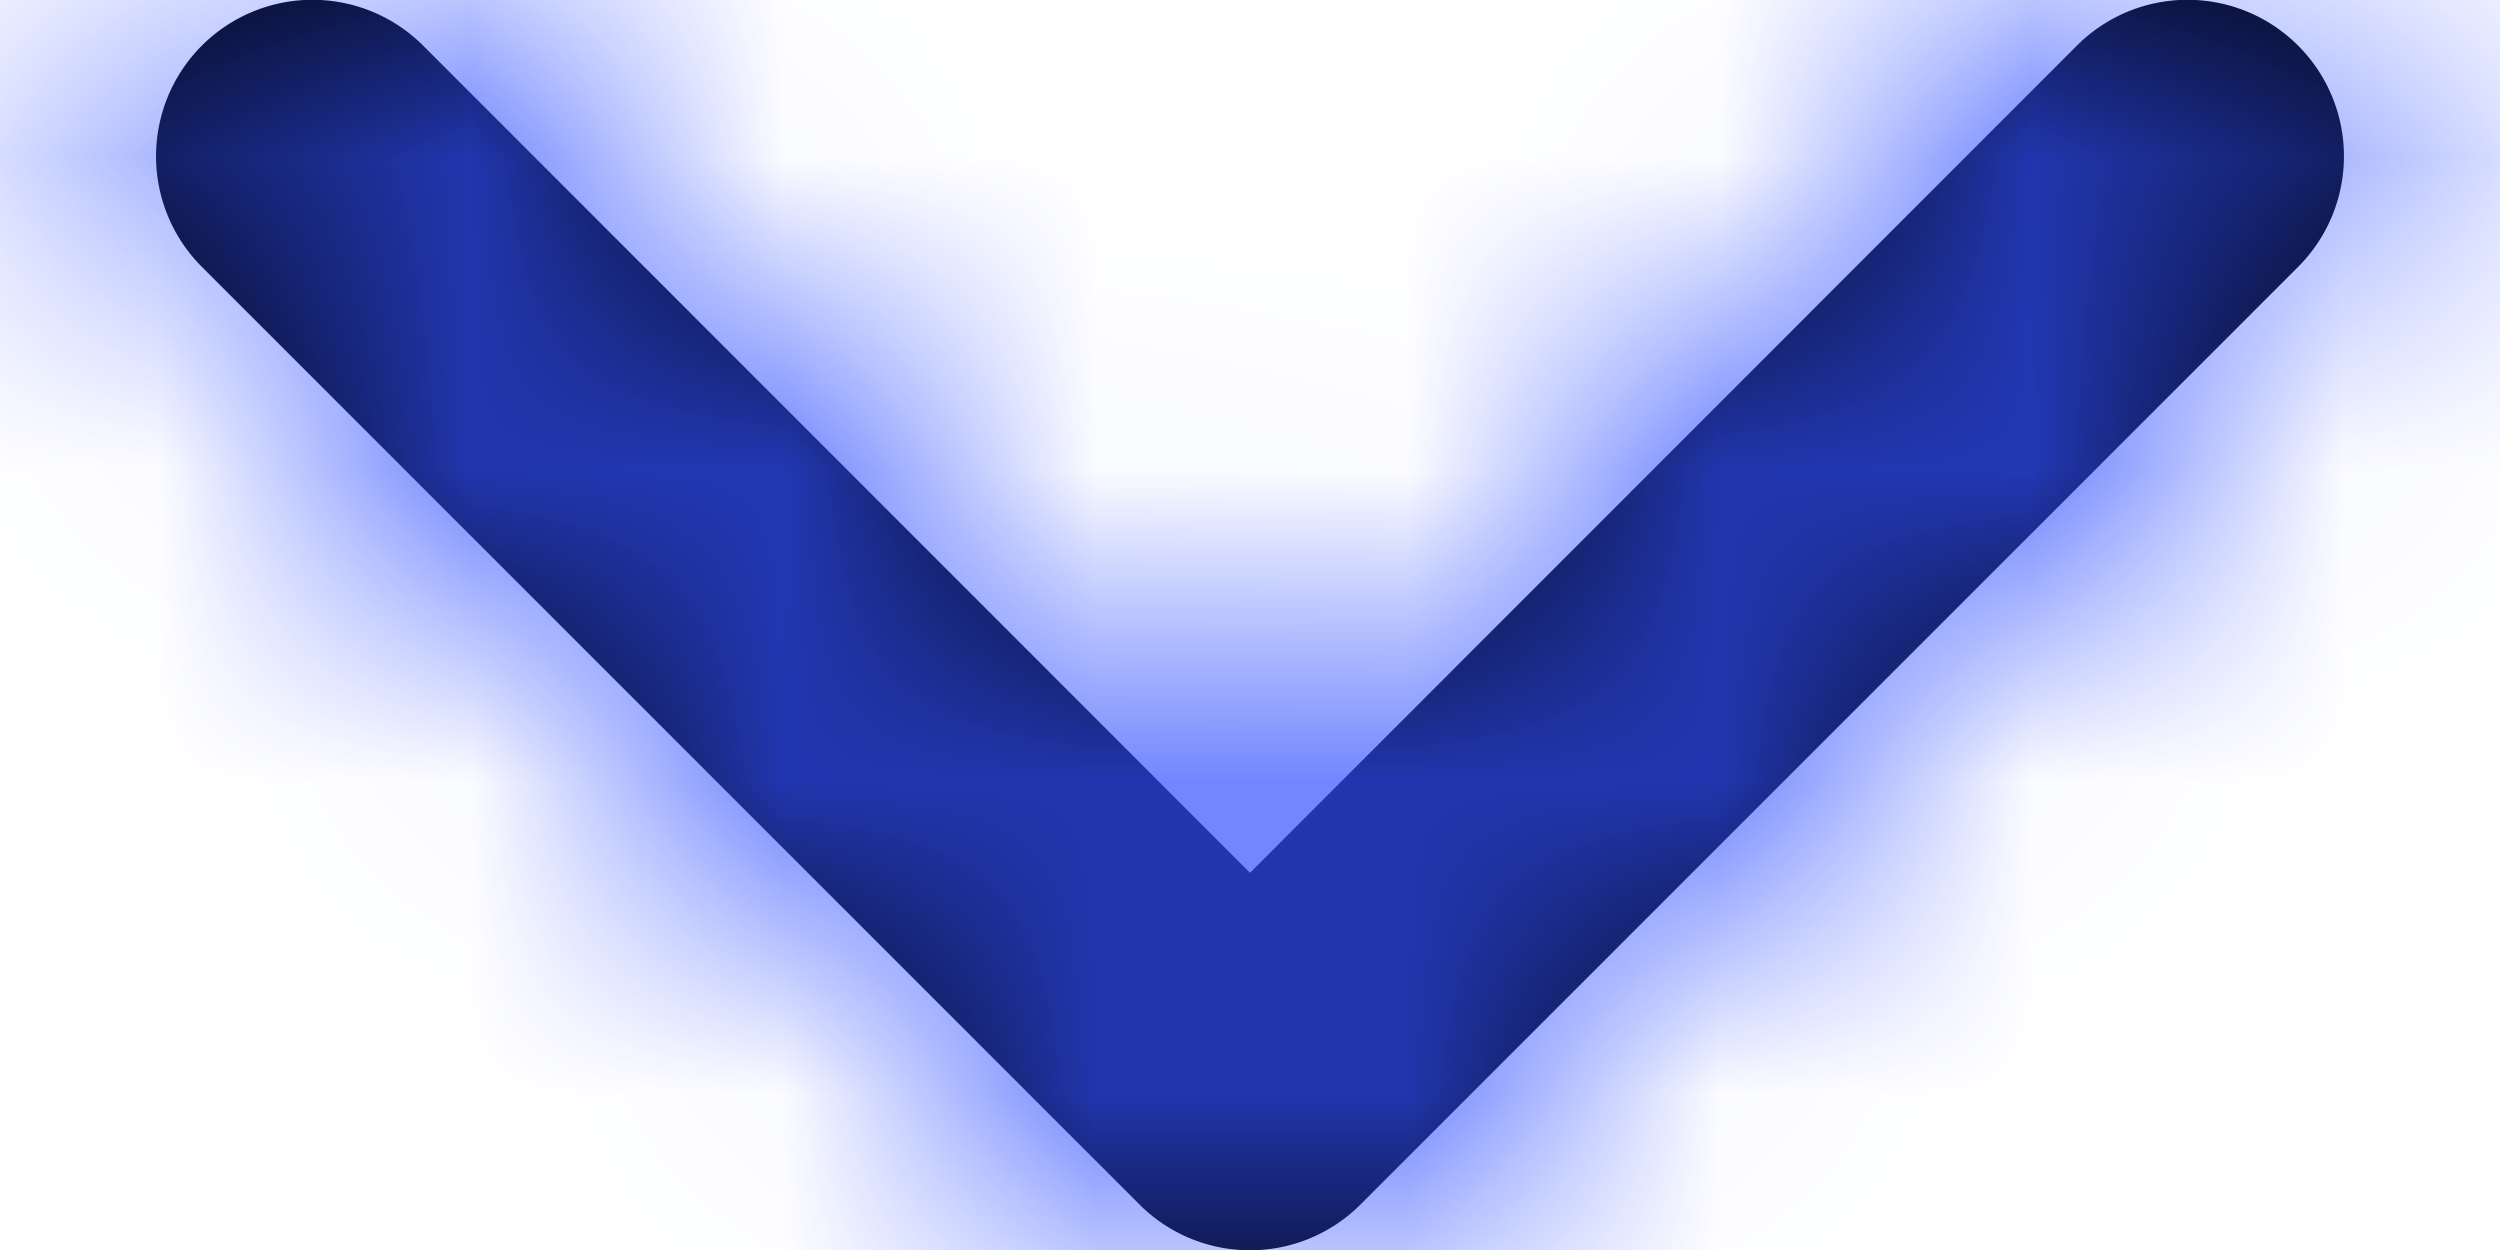 <svg width="8" height="4" xmlns="http://www.w3.org/2000/svg" xmlns:xlink="http://www.w3.org/1999/xlink"><defs><path d="M6 6.793L3.354 4.146a.5.5 0 1 0-.708.708l3 3a.5.5 0 0 0 .708 0l3-3a.5.5 0 1 0-.708-.708L6 6.793z" id="a"/></defs><g transform="translate(-2 -4)" fill="none" fill-rule="evenodd"><mask id="b" fill="#fff"><use xlink:href="#a"/></mask><use fill="#000" fill-rule="nonzero" xlink:href="#a"/><g mask="url(#b)" fill="#304FFE"><path d="M0 0h12v12H0V0z"/></g></g></svg>